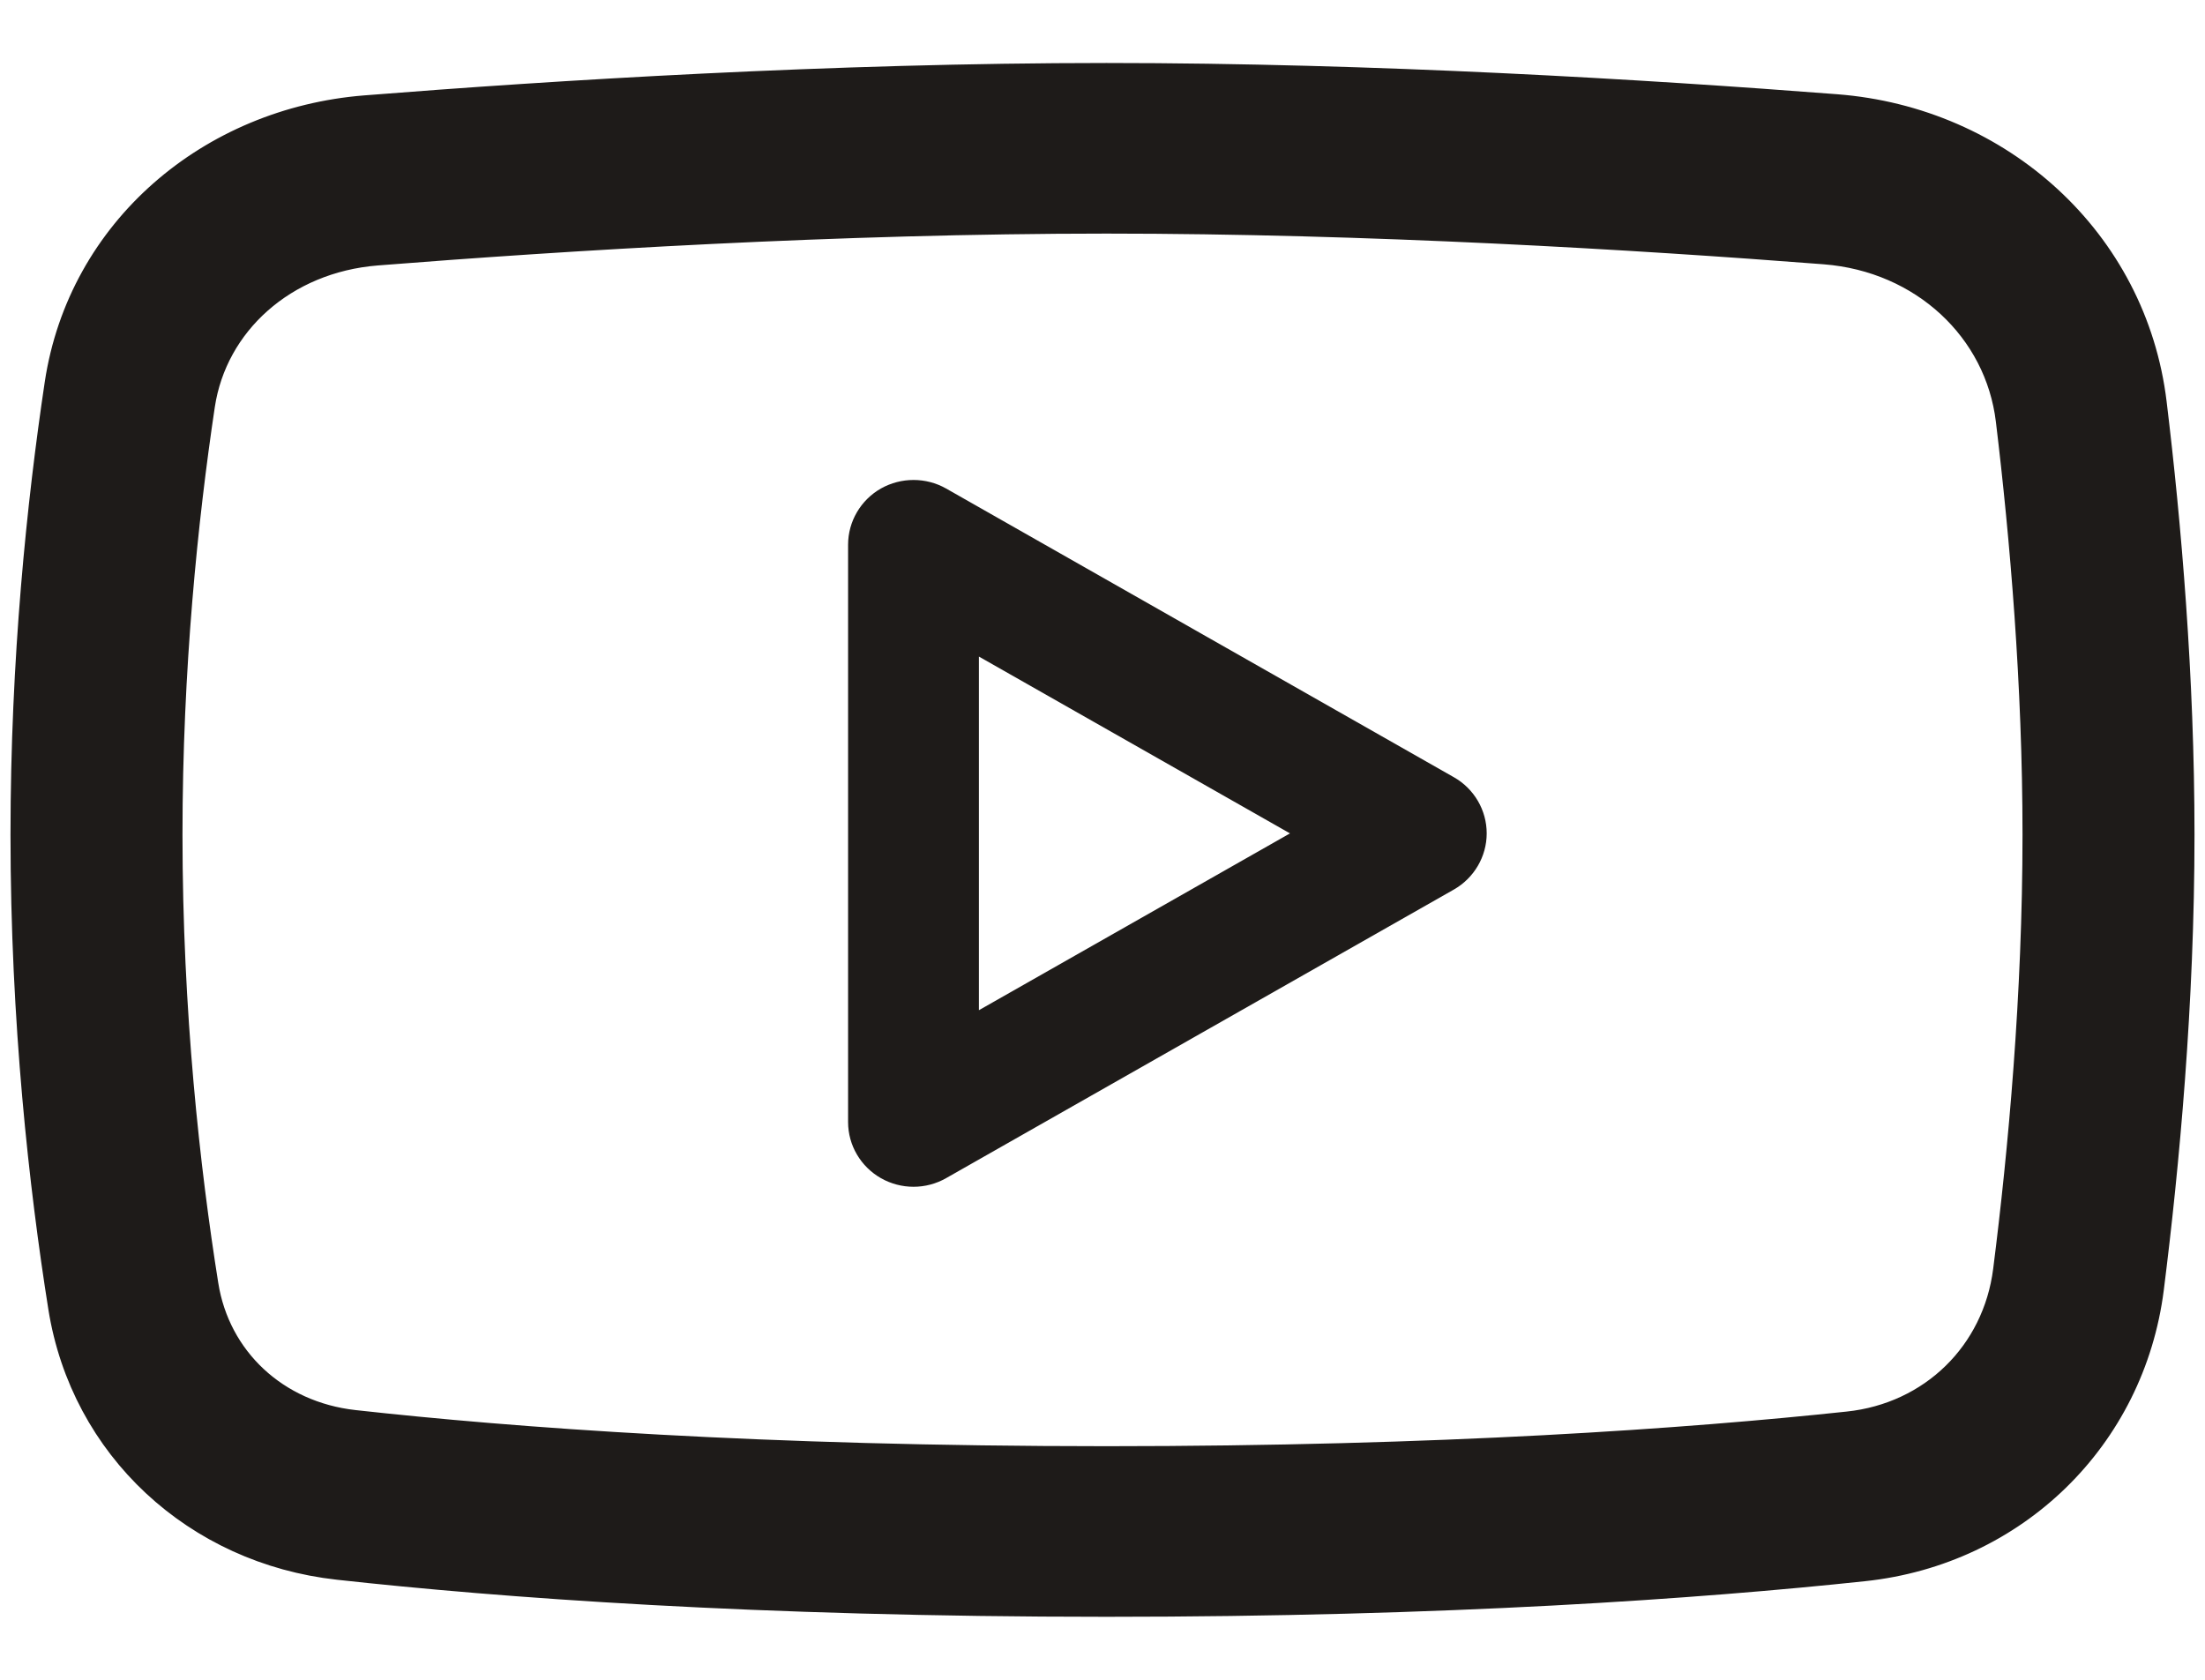 <svg width="21" height="16" viewBox="0 0 21 16" fill="none" xmlns="http://www.w3.org/2000/svg">
<g clip-path="url(#clip0_552_567)">
<path d="M8.961 4.74C8.8 4.649 8.601 4.649 8.439 4.74C8.278 4.832 8.177 5.003 8.177 5.188V10.688C8.177 10.873 8.278 11.043 8.439 11.135C8.601 11.227 8.8 11.227 8.961 11.135L13.797 8.386C13.958 8.294 14.059 8.123 14.059 7.938C14.059 7.753 13.959 7.582 13.797 7.49L8.961 4.74ZM9.223 6.082L12.488 7.938L9.223 9.794V6.082Z" fill="#1E1B19" stroke="#1E1B19" stroke-width="0.2" stroke-linejoin="round"/>
<path d="M3.583 2.329C5.365 2.188 7.972 2.025 10.538 2.025C13.038 2.025 15.593 2.179 17.384 2.318C18.355 2.394 19.099 3.093 19.207 3.994C19.342 5.111 19.462 6.514 19.462 7.95C19.462 9.481 19.326 10.969 19.181 12.111C19.076 12.937 18.442 13.556 17.609 13.644C16.093 13.806 13.739 13.975 10.538 13.975C7.244 13.975 4.861 13.796 3.366 13.63C2.585 13.544 1.998 12.991 1.881 12.25C1.706 11.152 1.538 9.649 1.538 7.95C1.538 6.357 1.686 4.931 1.848 3.848C1.971 3.032 2.664 2.402 3.583 2.329ZM3.484 1.108C2.042 1.223 0.839 2.239 0.624 3.668C0.455 4.797 0.3 6.284 0.3 7.95C0.3 9.727 0.476 11.294 0.658 12.44C0.865 13.741 1.909 14.702 3.229 14.848C4.77 15.018 7.198 15.2 10.538 15.2C13.783 15.2 16.182 15.028 17.741 14.862C19.148 14.713 20.233 13.65 20.409 12.264C20.557 11.09 20.7 9.548 20.7 7.95C20.7 6.451 20.575 4.997 20.436 3.849C20.254 2.337 19.007 1.215 17.481 1.097C15.674 0.957 13.083 0.8 10.538 0.8C7.926 0.8 5.282 0.965 3.484 1.108Z" fill="#1E1B19" stroke="#1E1B19" stroke-width="0.4"/>
</g>
<defs>
<clipPath id="clip0_552_567">
<rect width="21" height="15" fill="white" transform="translate(0 0.5)"/>
</clipPath>
</defs>
</svg>
